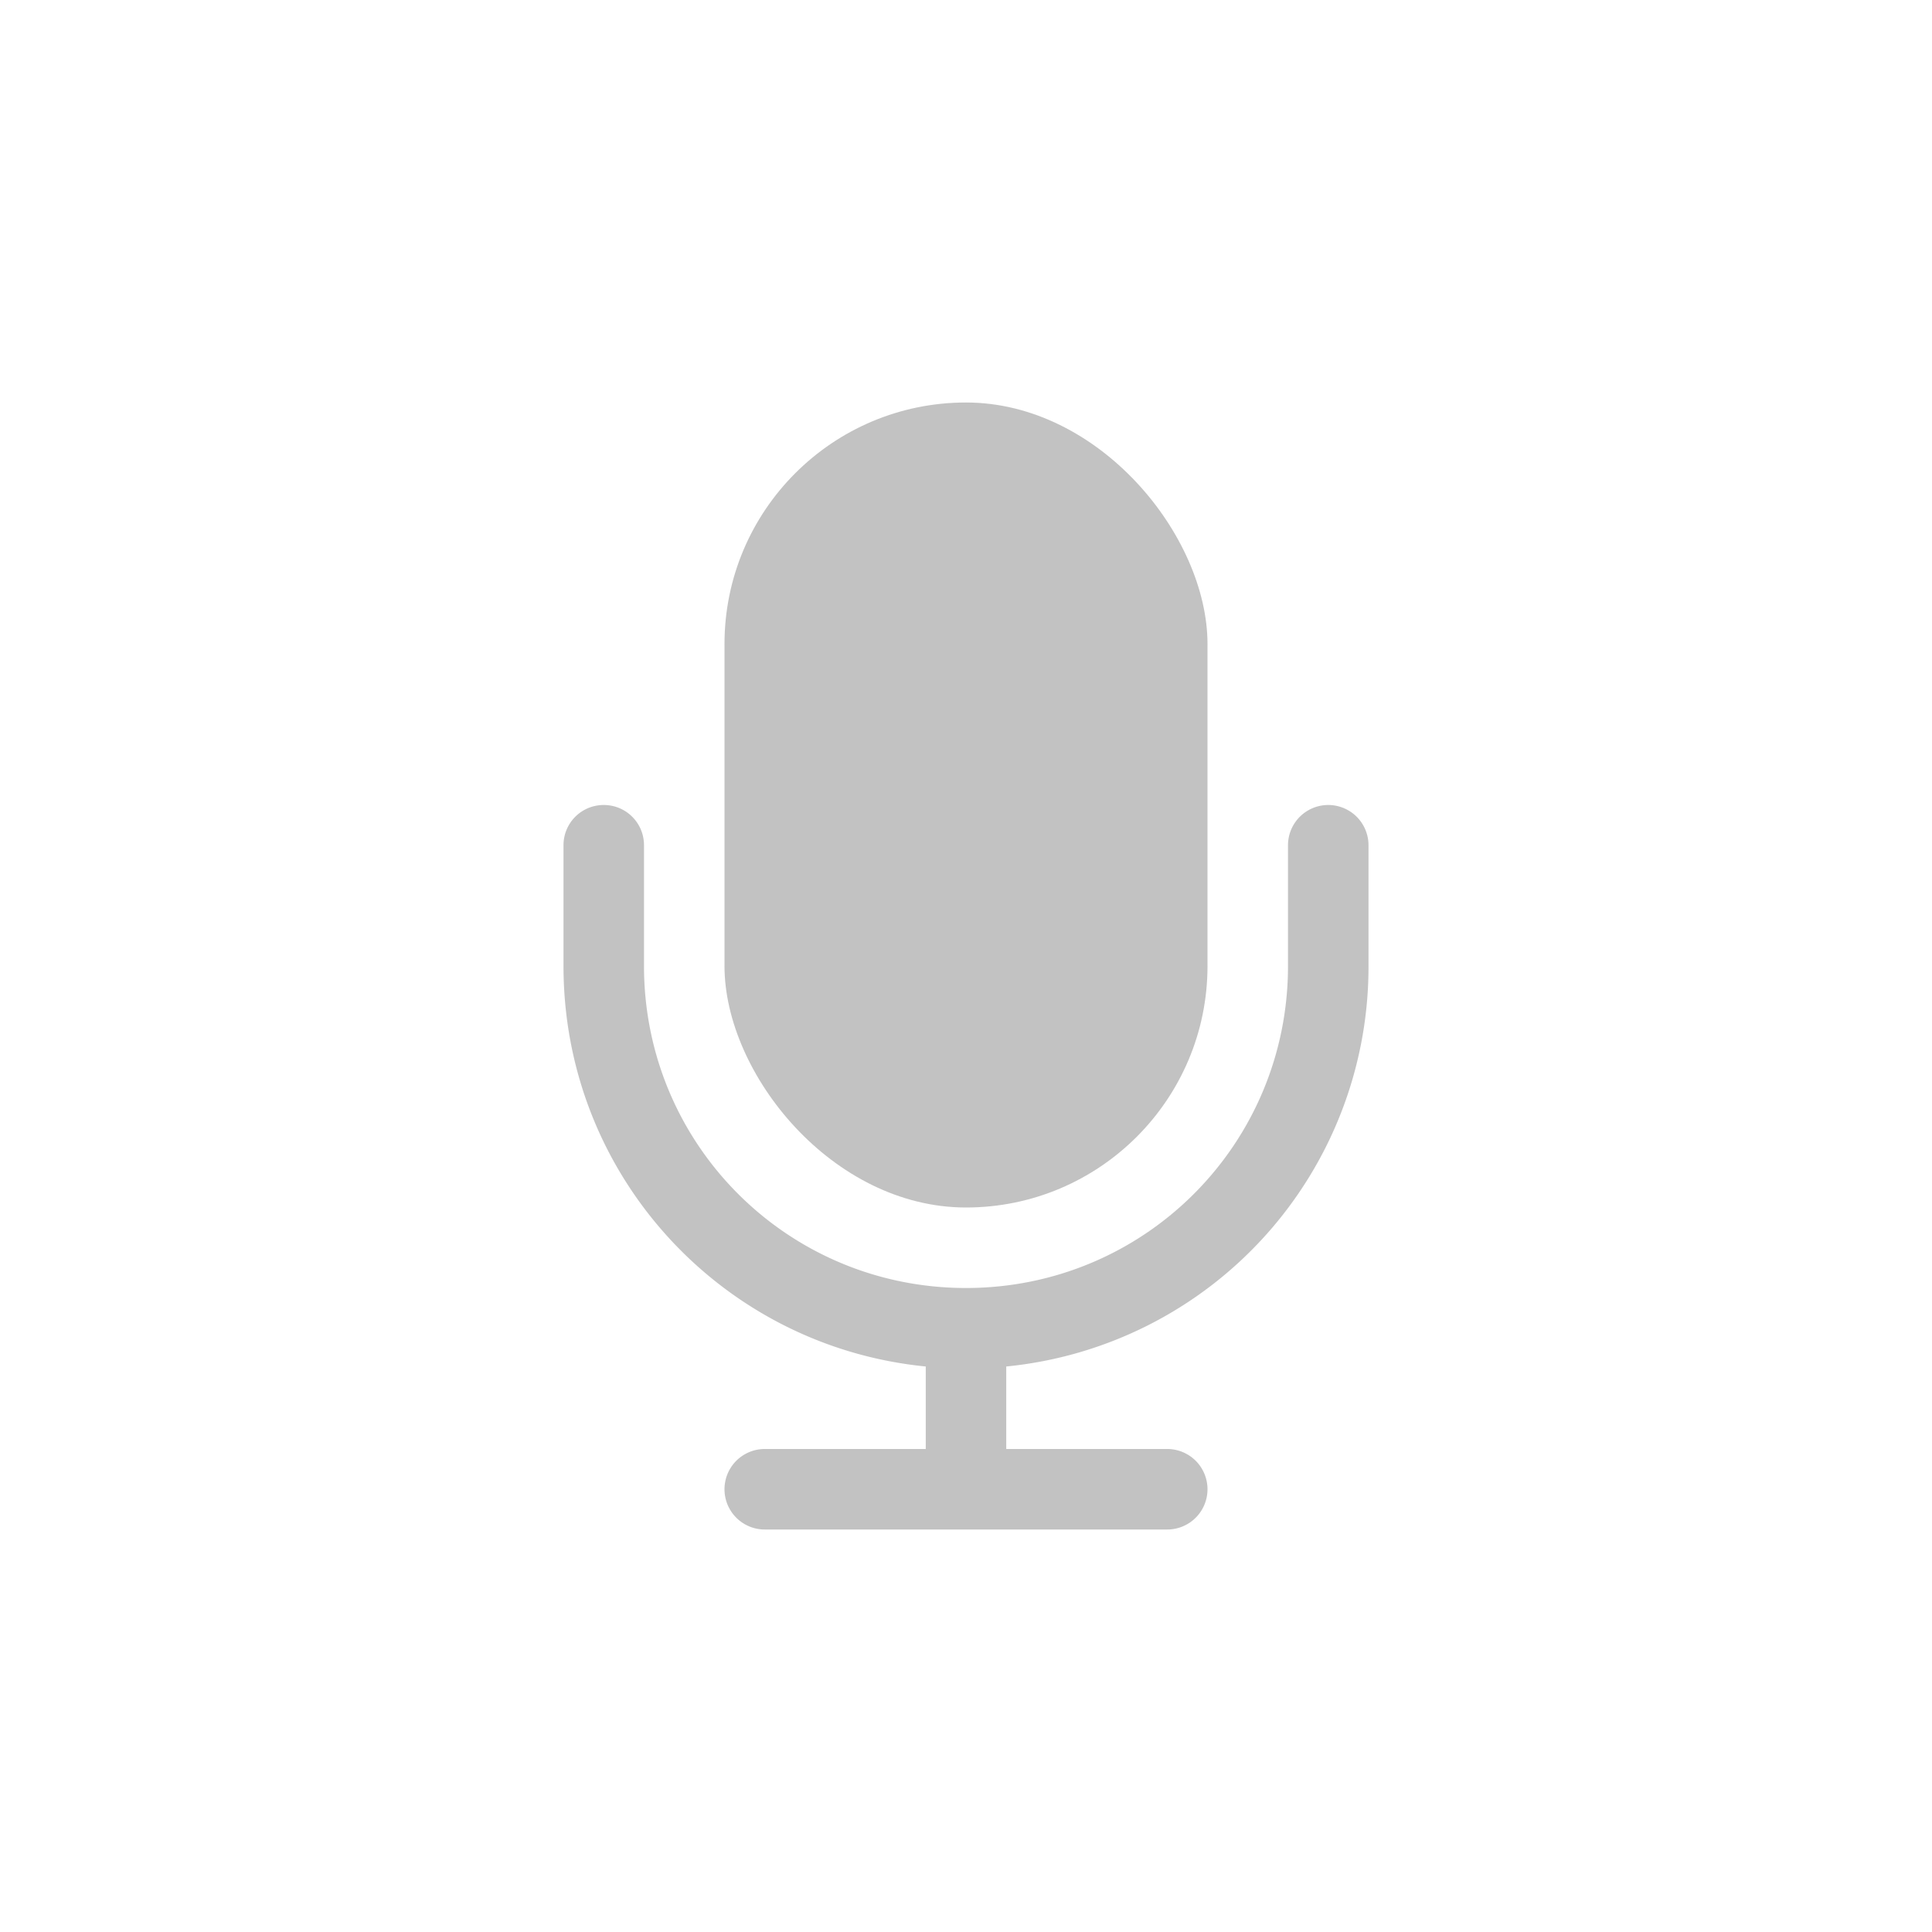 <svg xmlns="http://www.w3.org/2000/svg" width="24" height="24">
    <g fill="#050505" fill-opacity=".7" fill-rule="evenodd" transform="translate(4 -4)">
        <rect width="6" height="10" x="5" y="9" opacity=".35" ry="3" style="paint-order:normal"/>
        <path d="M3.5 14c-.277 0-.5.223-.5.5V16c0 2.6 1.967 4.725 4.5 4.975V22h-2a.499.499 0 1 0 0 1h5a.499.499 0 1 0 0-1h-2v-1.025A4.988 4.988 0 0 0 13 16v-1.5a.499.499 0 1 0-1 0V16c0 2.216-1.784 4-4 4s-4-1.784-4-4v-1.5c0-.277-.223-.5-.5-.5z" opacity=".35" style="paint-order:normal"/>
    </g>
</svg>
